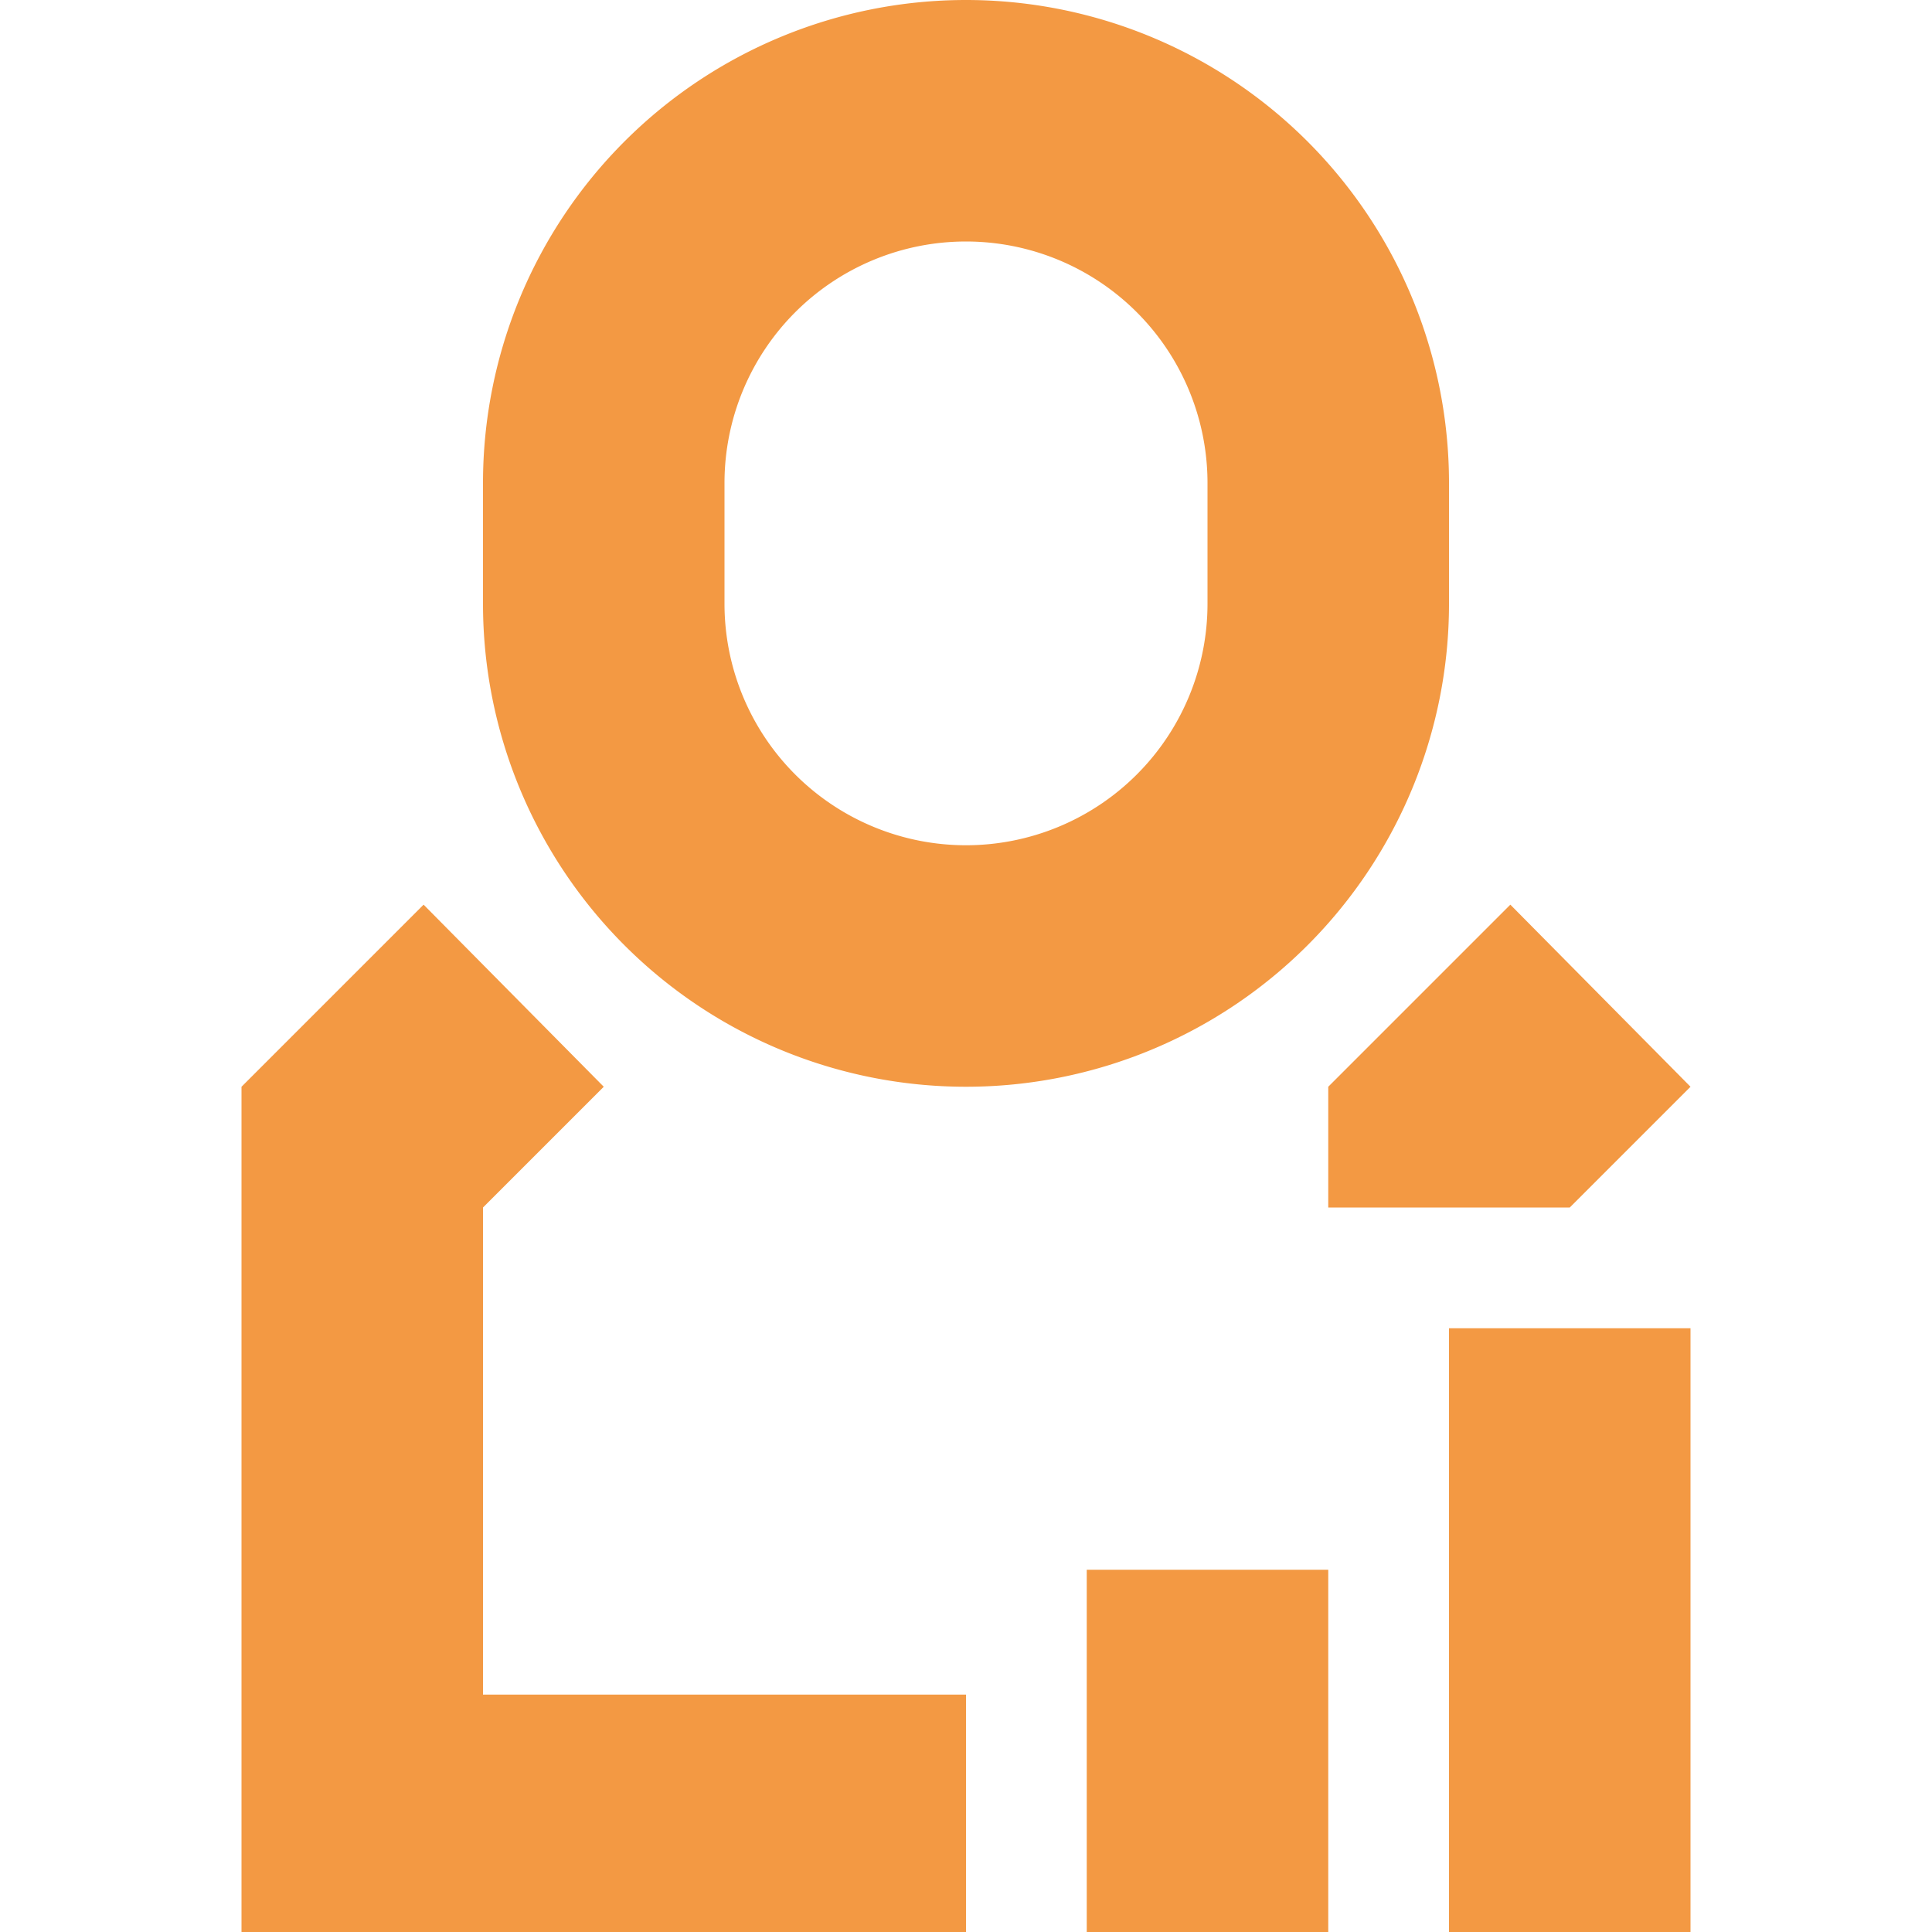 <?xml version="1.0" standalone="no"?><!DOCTYPE svg PUBLIC "-//W3C//DTD SVG 1.1//EN"
    "http://www.w3.org/Graphics/SVG/1.1/DTD/svg11.dtd">
<svg class="icon" width="32px" height="32.00px" viewBox="0 0 1024 1024" version="1.1"
     xmlns="http://www.w3.org/2000/svg">
    <path fill="#f39943" d="M768 704h128v320h-128v-320z m-192 128h128v192H576v-192z"/>
    <path fill="#f39943"
          d="M512 128a128 128 0 0 0-128 128v64a128 128 0 1 0 256 0V256a128 128 0 0 0-128-128z m0-128a256 256 0 0 1 256 256v64a256 256 0 1 1-512 0V256a256 256 0 0 1 256-256z"/>
    <path fill="#f39943"
          d="M704 640V576l96.512-96.512L896 576l-64 64zM128 1024V576l96.512-96.512L320 576l-64 64v258.176h256V1024z"/>
</svg>
